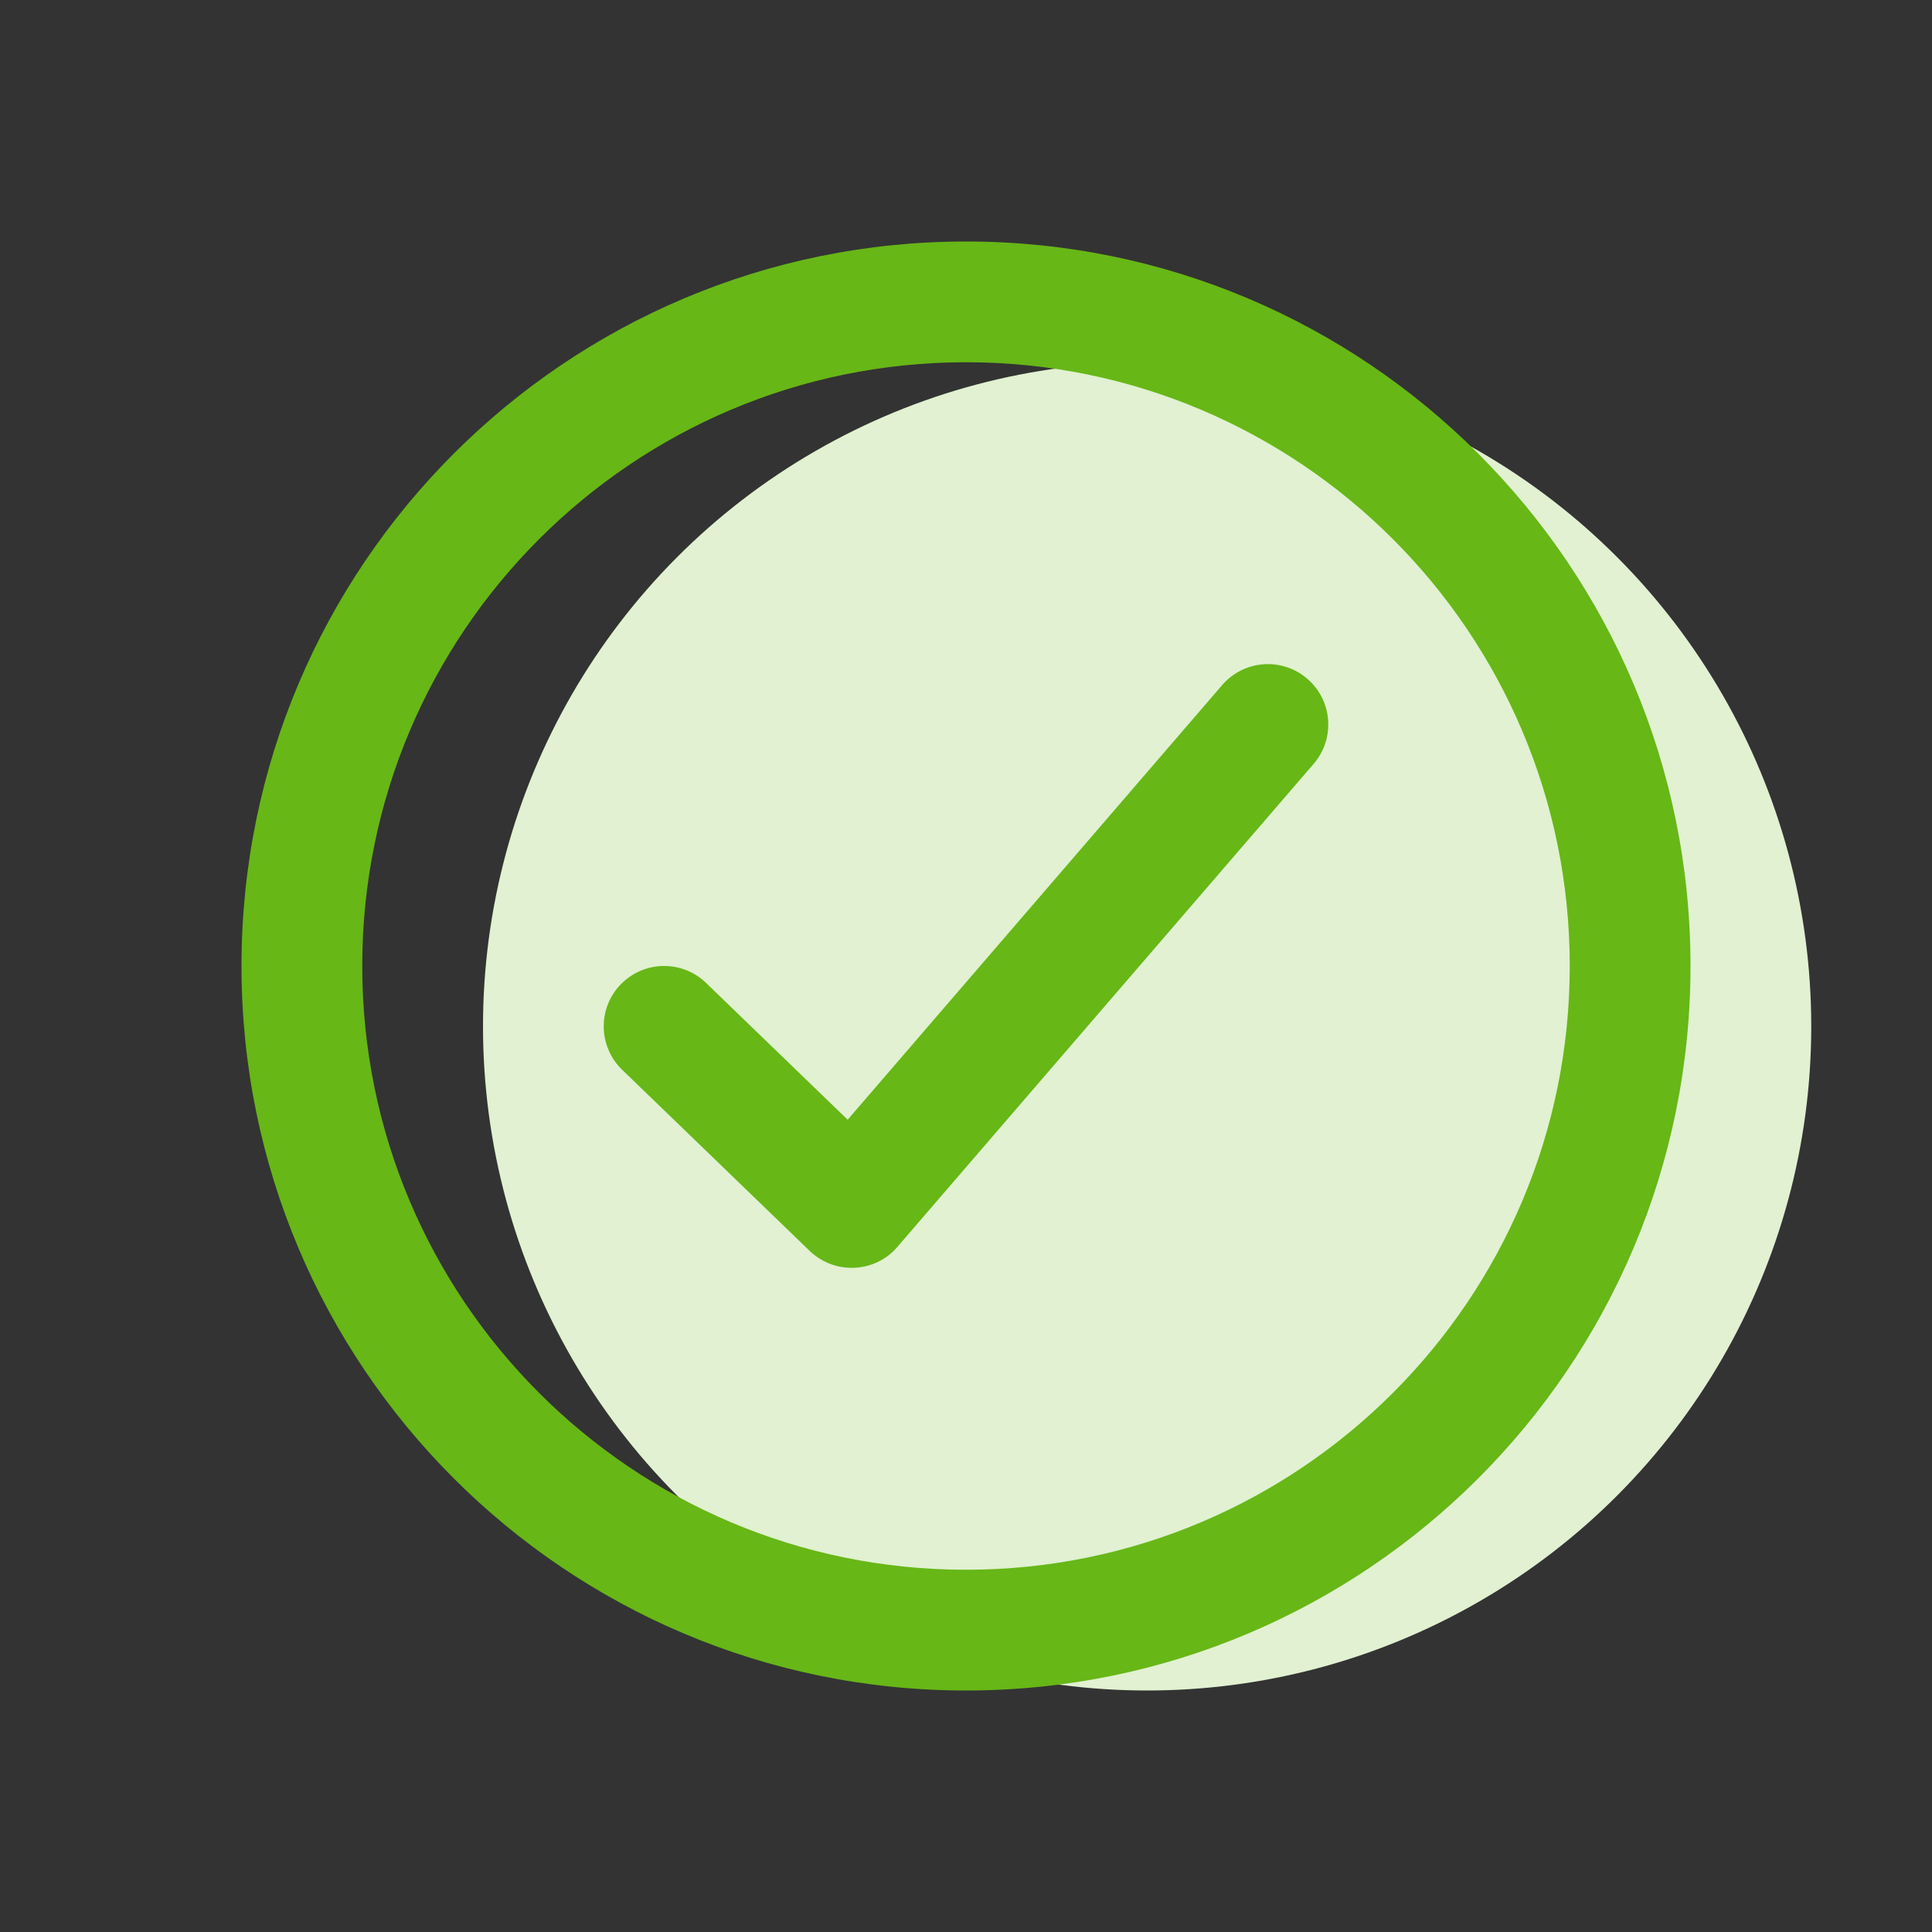 <svg width="16" height="16" viewBox="0 0 16 16" fill="none" xmlns="http://www.w3.org/2000/svg">
<rect x="0" y="0" width="16" height="16" fill="#333333" stroke="none"/>
<circle cx="9.5" cy="8.5" r="5.5" fill="#E1F1D1"/>
<path fill-rule="evenodd" clip-rule="evenodd" d="M8 13C10.761 13 13 10.761 13 8C13 5.239 10.761 3 8 3C5.239 3 3 5.239 3 8C3 10.761 5.239 13 8 13ZM8 14C11.314 14 14 11.314 14 8C14 4.686 11.314 2 8 2C4.686 2 2 4.686 2 8C2 11.314 4.686 14 8 14Z" fill="#67B717"/>
<path fill-rule="evenodd" clip-rule="evenodd" d="M10.826 5.621C11.036 5.801 11.059 6.117 10.879 6.326L7.432 10.326C7.343 10.431 7.214 10.493 7.077 10.499C6.939 10.506 6.805 10.455 6.706 10.36L5.153 8.86C4.954 8.668 4.948 8.351 5.14 8.153C5.332 7.954 5.649 7.948 5.847 8.14L7.02 9.273L10.121 5.674C10.302 5.464 10.617 5.441 10.826 5.621Z" fill="#67B717"/>
</svg>
